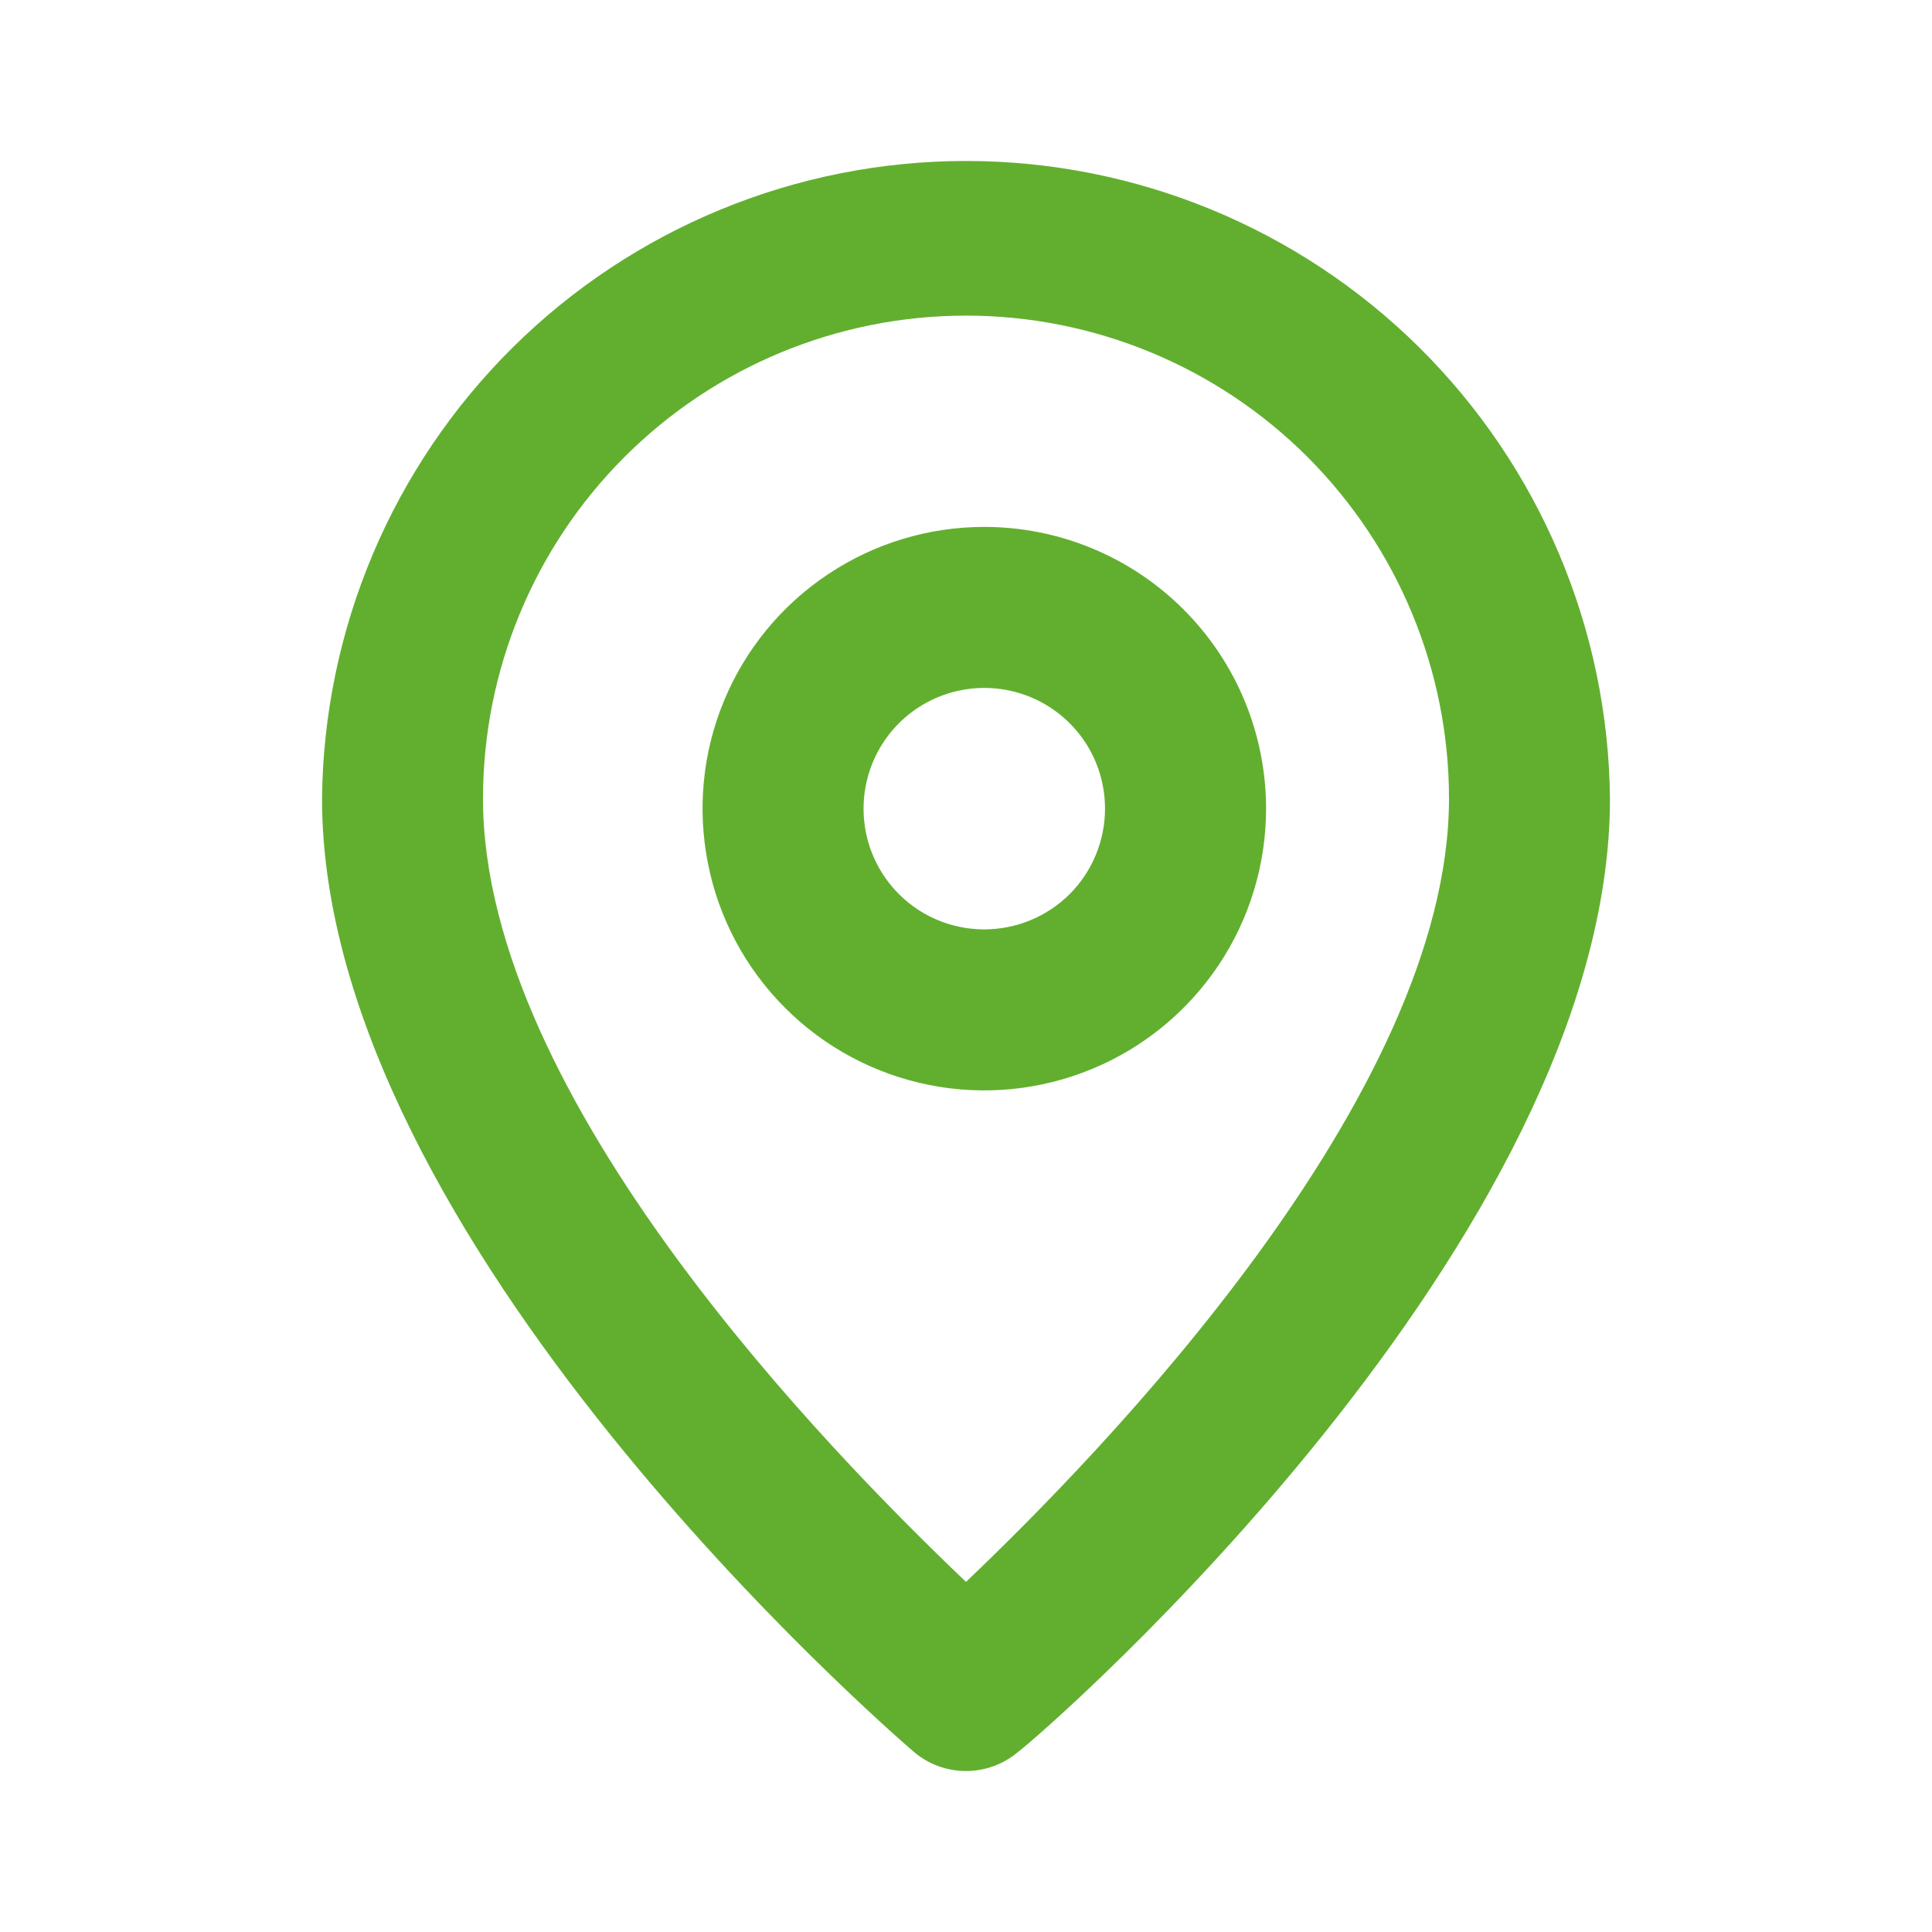 <svg width="22" height="22" viewBox="0 0 22 22" fill="none" xmlns="http://www.w3.org/2000/svg">
<g id="&#240;&#159;&#166;&#134; icon &#34;pin outline&#34;">
<g id="Group">
<path id="Vector" d="M11 1.833C9.068 1.833 7.213 2.596 5.84 3.955C4.467 5.315 3.686 7.161 3.667 9.094C3.667 14.117 10.129 19.709 10.404 19.947C10.57 20.089 10.781 20.167 11 20.167C11.218 20.167 11.43 20.089 11.596 19.947C11.916 19.709 18.333 14.117 18.333 9.094C18.314 7.161 17.533 5.315 16.16 3.955C14.786 2.596 12.932 1.833 11 1.833ZM11 18.013C9.469 16.555 5.5 12.513 5.5 9.094C5.5 7.635 6.079 6.236 7.111 5.204C8.142 4.173 9.541 3.594 11 3.594C12.459 3.594 13.857 4.173 14.889 5.204C15.92 6.236 16.5 7.635 16.5 9.094C16.5 12.485 12.531 16.555 11 18.013Z" fill="#62AF2F"/>
<path id="Vector_2" d="M11.208 6C10.574 6 9.953 6.188 9.426 6.541C8.898 6.893 8.487 7.394 8.244 7.981C8.001 8.567 7.938 9.212 8.062 9.834C8.185 10.457 8.491 11.028 8.94 11.477C9.388 11.926 9.96 12.231 10.582 12.355C11.205 12.479 11.85 12.415 12.436 12.172C13.022 11.93 13.523 11.518 13.876 10.991C14.229 10.463 14.417 9.843 14.417 9.208C14.417 8.357 14.079 7.541 13.477 6.94C12.875 6.338 12.059 6 11.208 6ZM11.208 10.583C10.936 10.583 10.671 10.503 10.444 10.352C10.218 10.2 10.042 9.986 9.938 9.735C9.834 9.483 9.807 9.207 9.86 8.94C9.913 8.673 10.044 8.428 10.236 8.236C10.428 8.044 10.673 7.913 10.94 7.86C11.207 7.807 11.483 7.834 11.735 7.938C11.986 8.042 12.2 8.218 12.352 8.444C12.503 8.671 12.583 8.936 12.583 9.208C12.583 9.573 12.438 9.923 12.181 10.181C11.923 10.438 11.573 10.583 11.208 10.583Z" fill="#62AF2F"/>
</g>
</g>
</svg>
